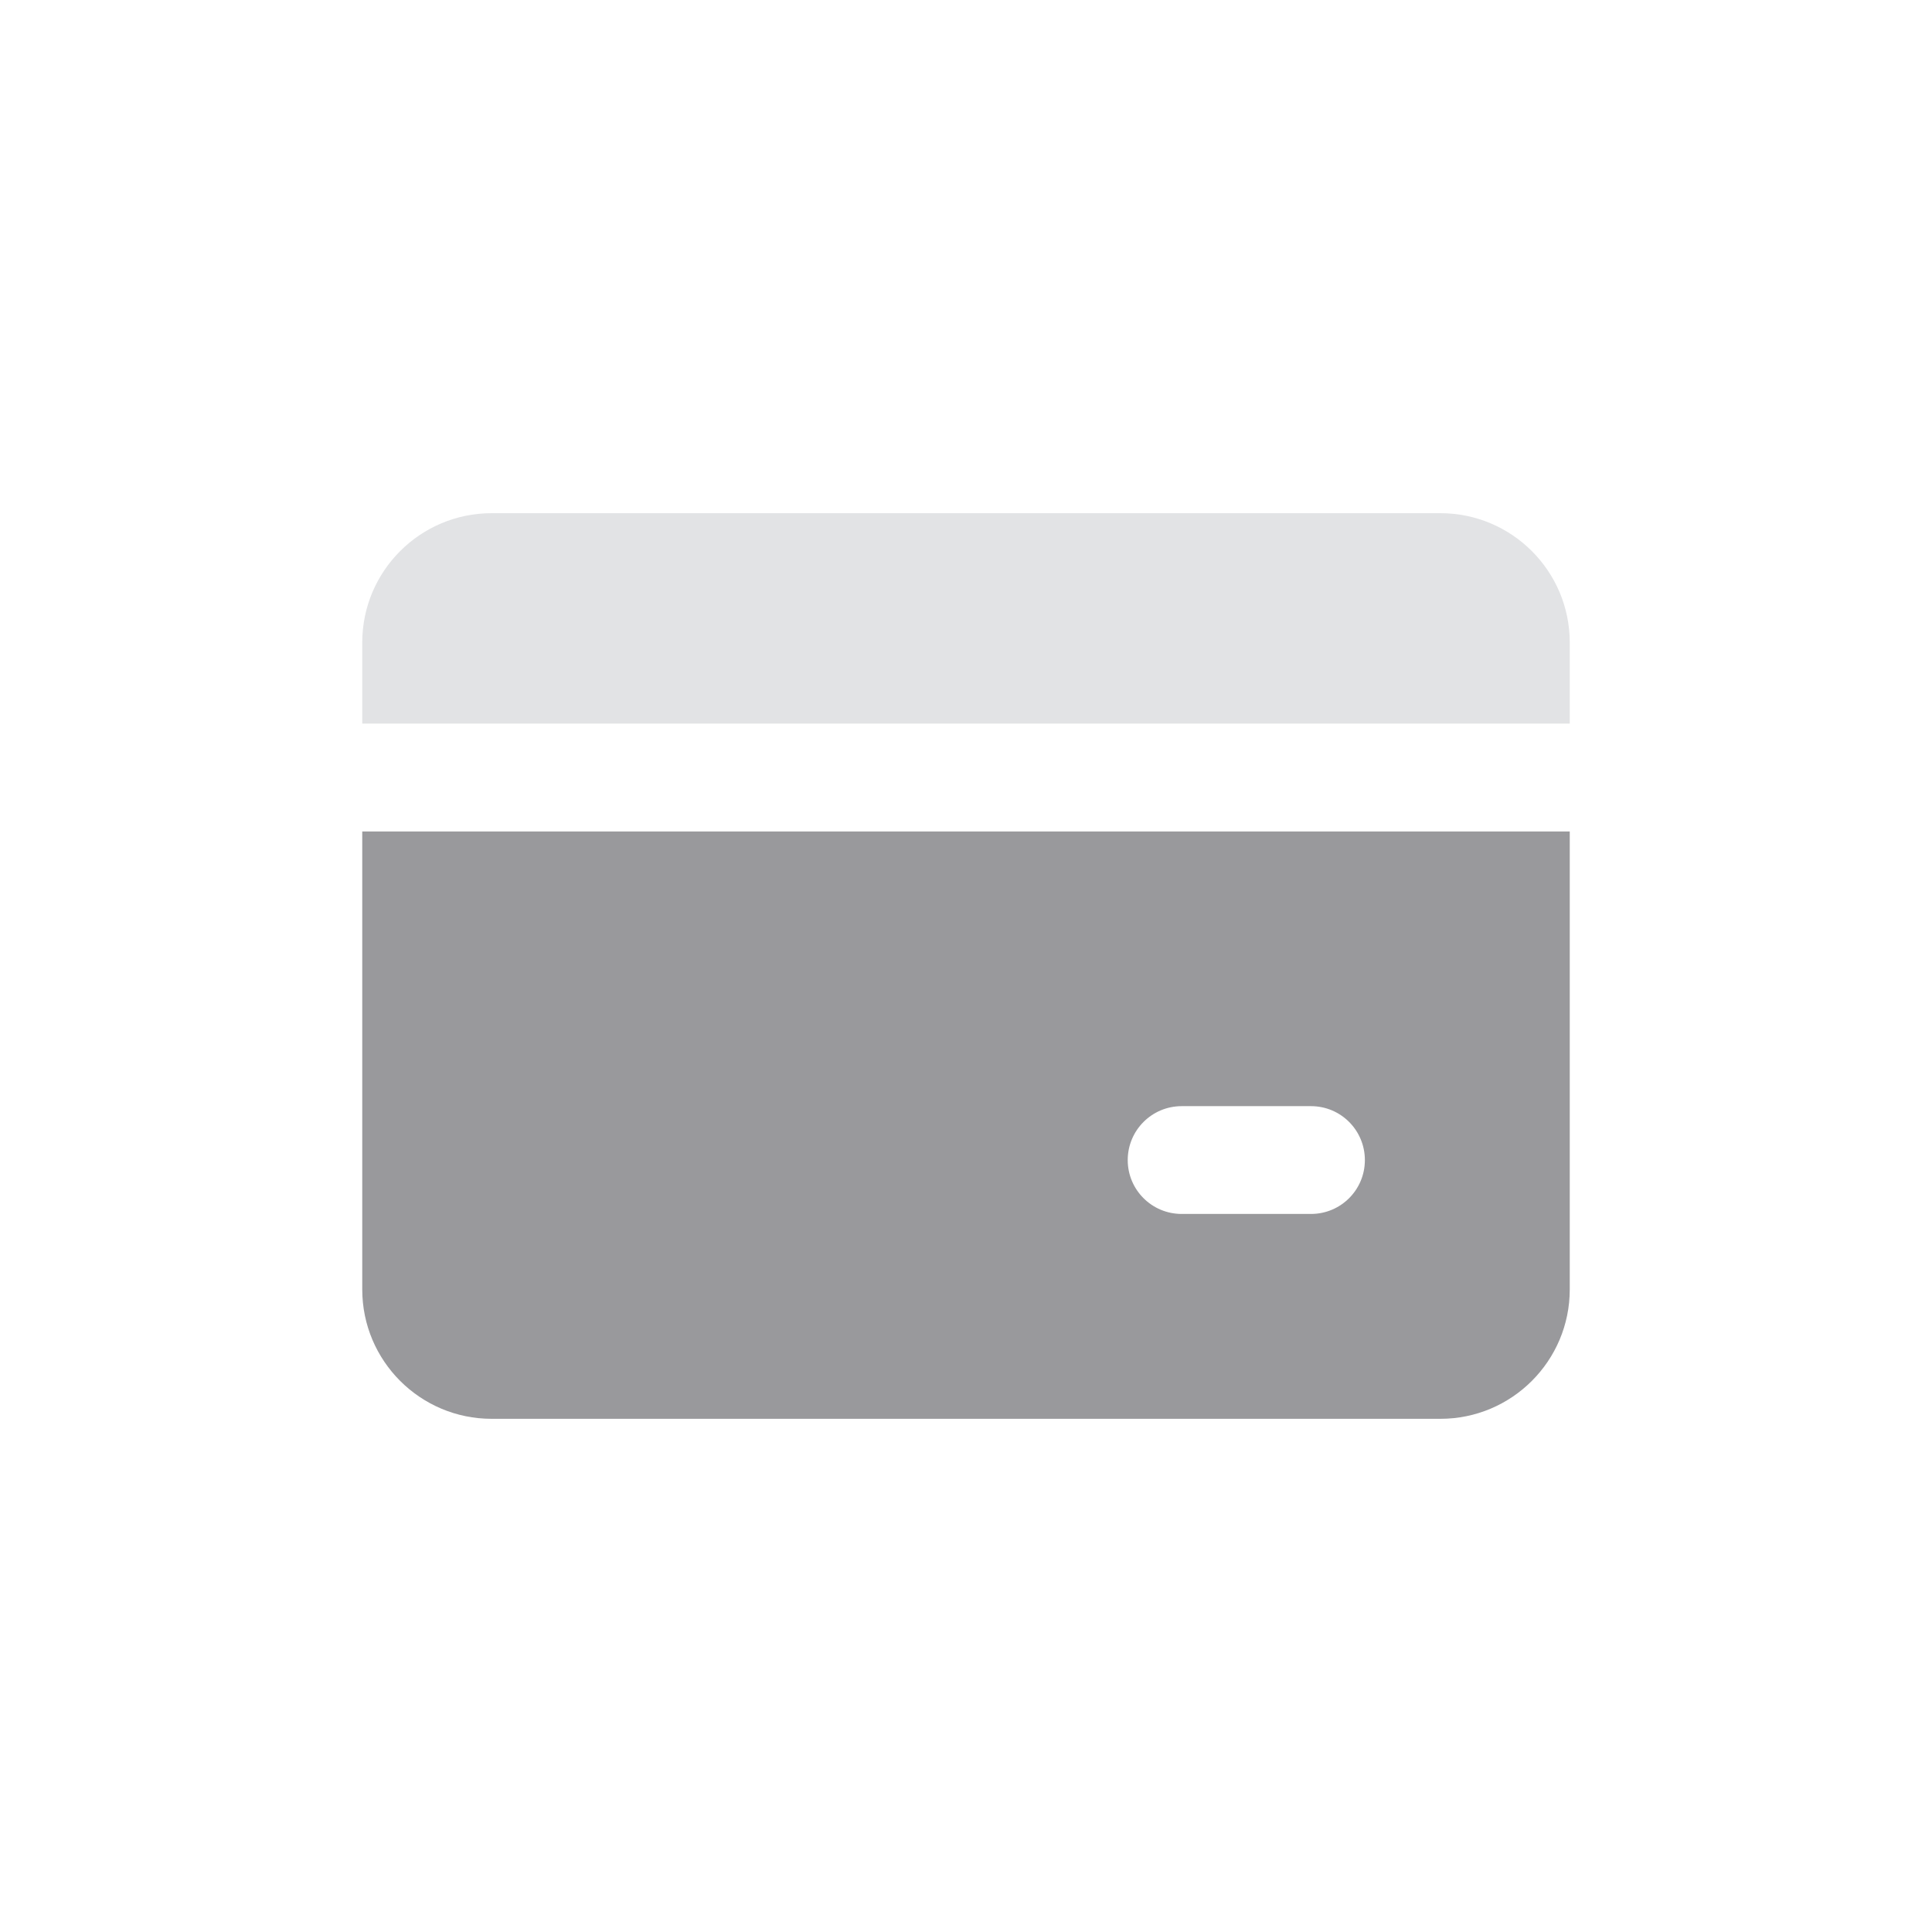 <svg width="24" height="24" viewBox="0 0 24 24" fill="none" xmlns="http://www.w3.org/2000/svg">
<g clip-path="url(#clip0_51_597)">
<path fill-rule="evenodd" clip-rule="evenodd" d="M4.5 10.329V16.018C4.5 16.905 5.22 17.625 6.107 17.625H17.893C18.78 17.625 19.5 16.905 19.5 16.018V10.329H4.5ZM14.009 14.411C14.009 14.041 14.309 13.741 14.679 13.741H16.286C16.656 13.741 16.955 14.041 16.955 14.411C16.955 14.781 16.656 15.08 16.286 15.08H14.679C14.309 15.08 14.009 14.781 14.009 14.411Z" fill="#99999C"/>
<path d="M6.107 6.375C5.22 6.375 4.5 7.095 4.5 7.982V8.989H19.5V7.982C19.5 7.095 18.78 6.375 17.893 6.375H6.107Z" fill="#E2E3E5"/>
</g>
<defs>
<clipPath id="clip0_51_597">
<rect width="15" height="15" fill="white" transform="translate(4.5 4.5)"/>
</clipPath>
</defs>
</svg>
